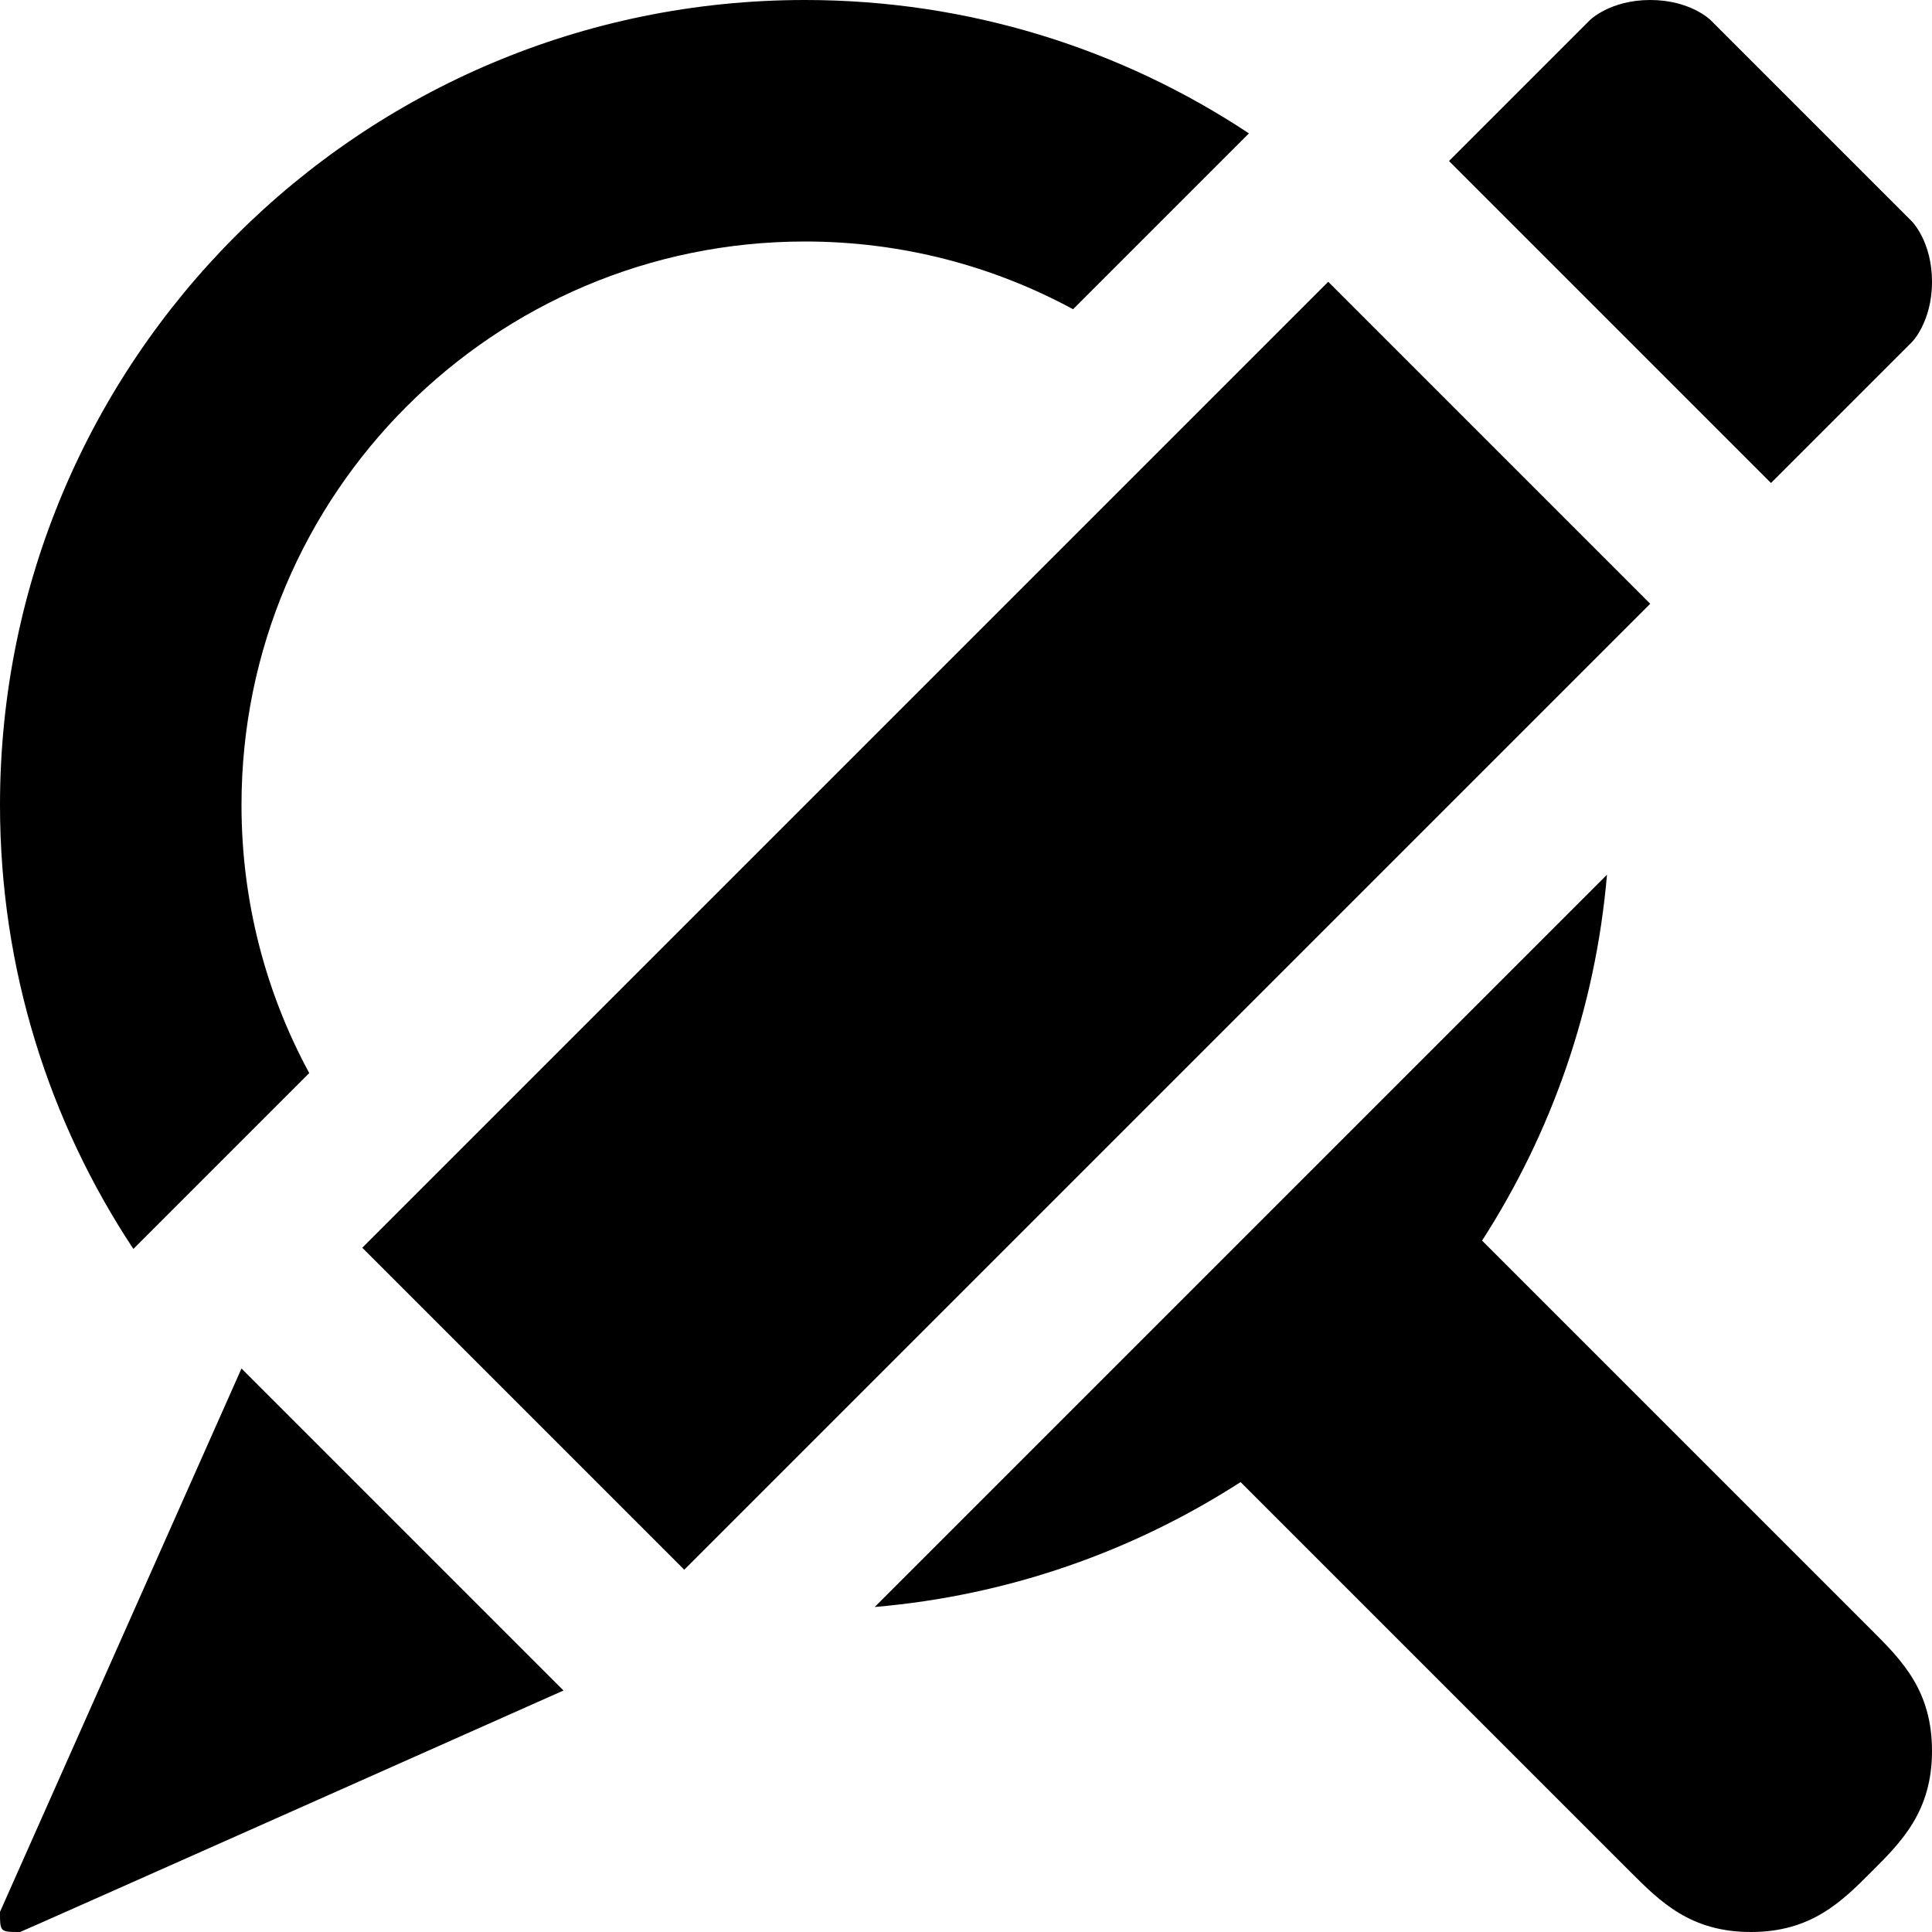 <?xml version="1.0" encoding="utf-8"?>
<!-- Generator: Adobe Illustrator 16.0.0, SVG Export Plug-In . SVG Version: 6.00 Build 0)  -->
<!DOCTYPE svg PUBLIC "-//W3C//DTD SVG 1.1//EN" "http://www.w3.org/Graphics/SVG/1.1/DTD/svg11.dtd">
<svg version="1.1" id="Layer_1" xmlns="http://www.w3.org/2000/svg" xmlns:xlink="http://www.w3.org/1999/xlink" x="0px" y="0px"
	 width="1152px" height="1152px" viewBox="0 0 1152 1152" enable-background="new 0 0 1152 1152" xml:space="preserve">
<path d="M1140,132L1020,12c0,0-12-12-36-12s-36,12-36,12l-84,84l192,192l84-84c0,0,12-12,12-36S1140,132,1140,132z M1116,972
	c-12.075-12.075-145.646-145.646-232.275-232.275c41.203-63.916,67.629-138.25,74.484-218.174L521.551,958.209
	c79.924-6.855,154.258-33.281,218.174-74.484c86.629,86.629,220.2,220.2,232.275,232.275c18,18,36.012,36,72,36s54-18,72-36
	s36-36,36-72S1134,990,1116,972z M184.391,639.849C158.631,592.312,144,537.865,144,480c0-185.568,150.433-336,336-336
	c57.866,0,112.312,14.631,159.849,40.39L744.707,79.532C668.825,29.273,577.833,0,480,0C214.903,0,0,214.903,0,480
	c0,97.832,29.273,188.825,79.532,264.707L184.391,639.849z M216.015,743.991l575.977-575.977l191.992,191.992L408.008,935.983
	L216.015,743.991z M336,1008L144,816L0,1140c0,12,0,12,12,12C12.5,1152,336,1008,336,1008z"/>
</svg>
